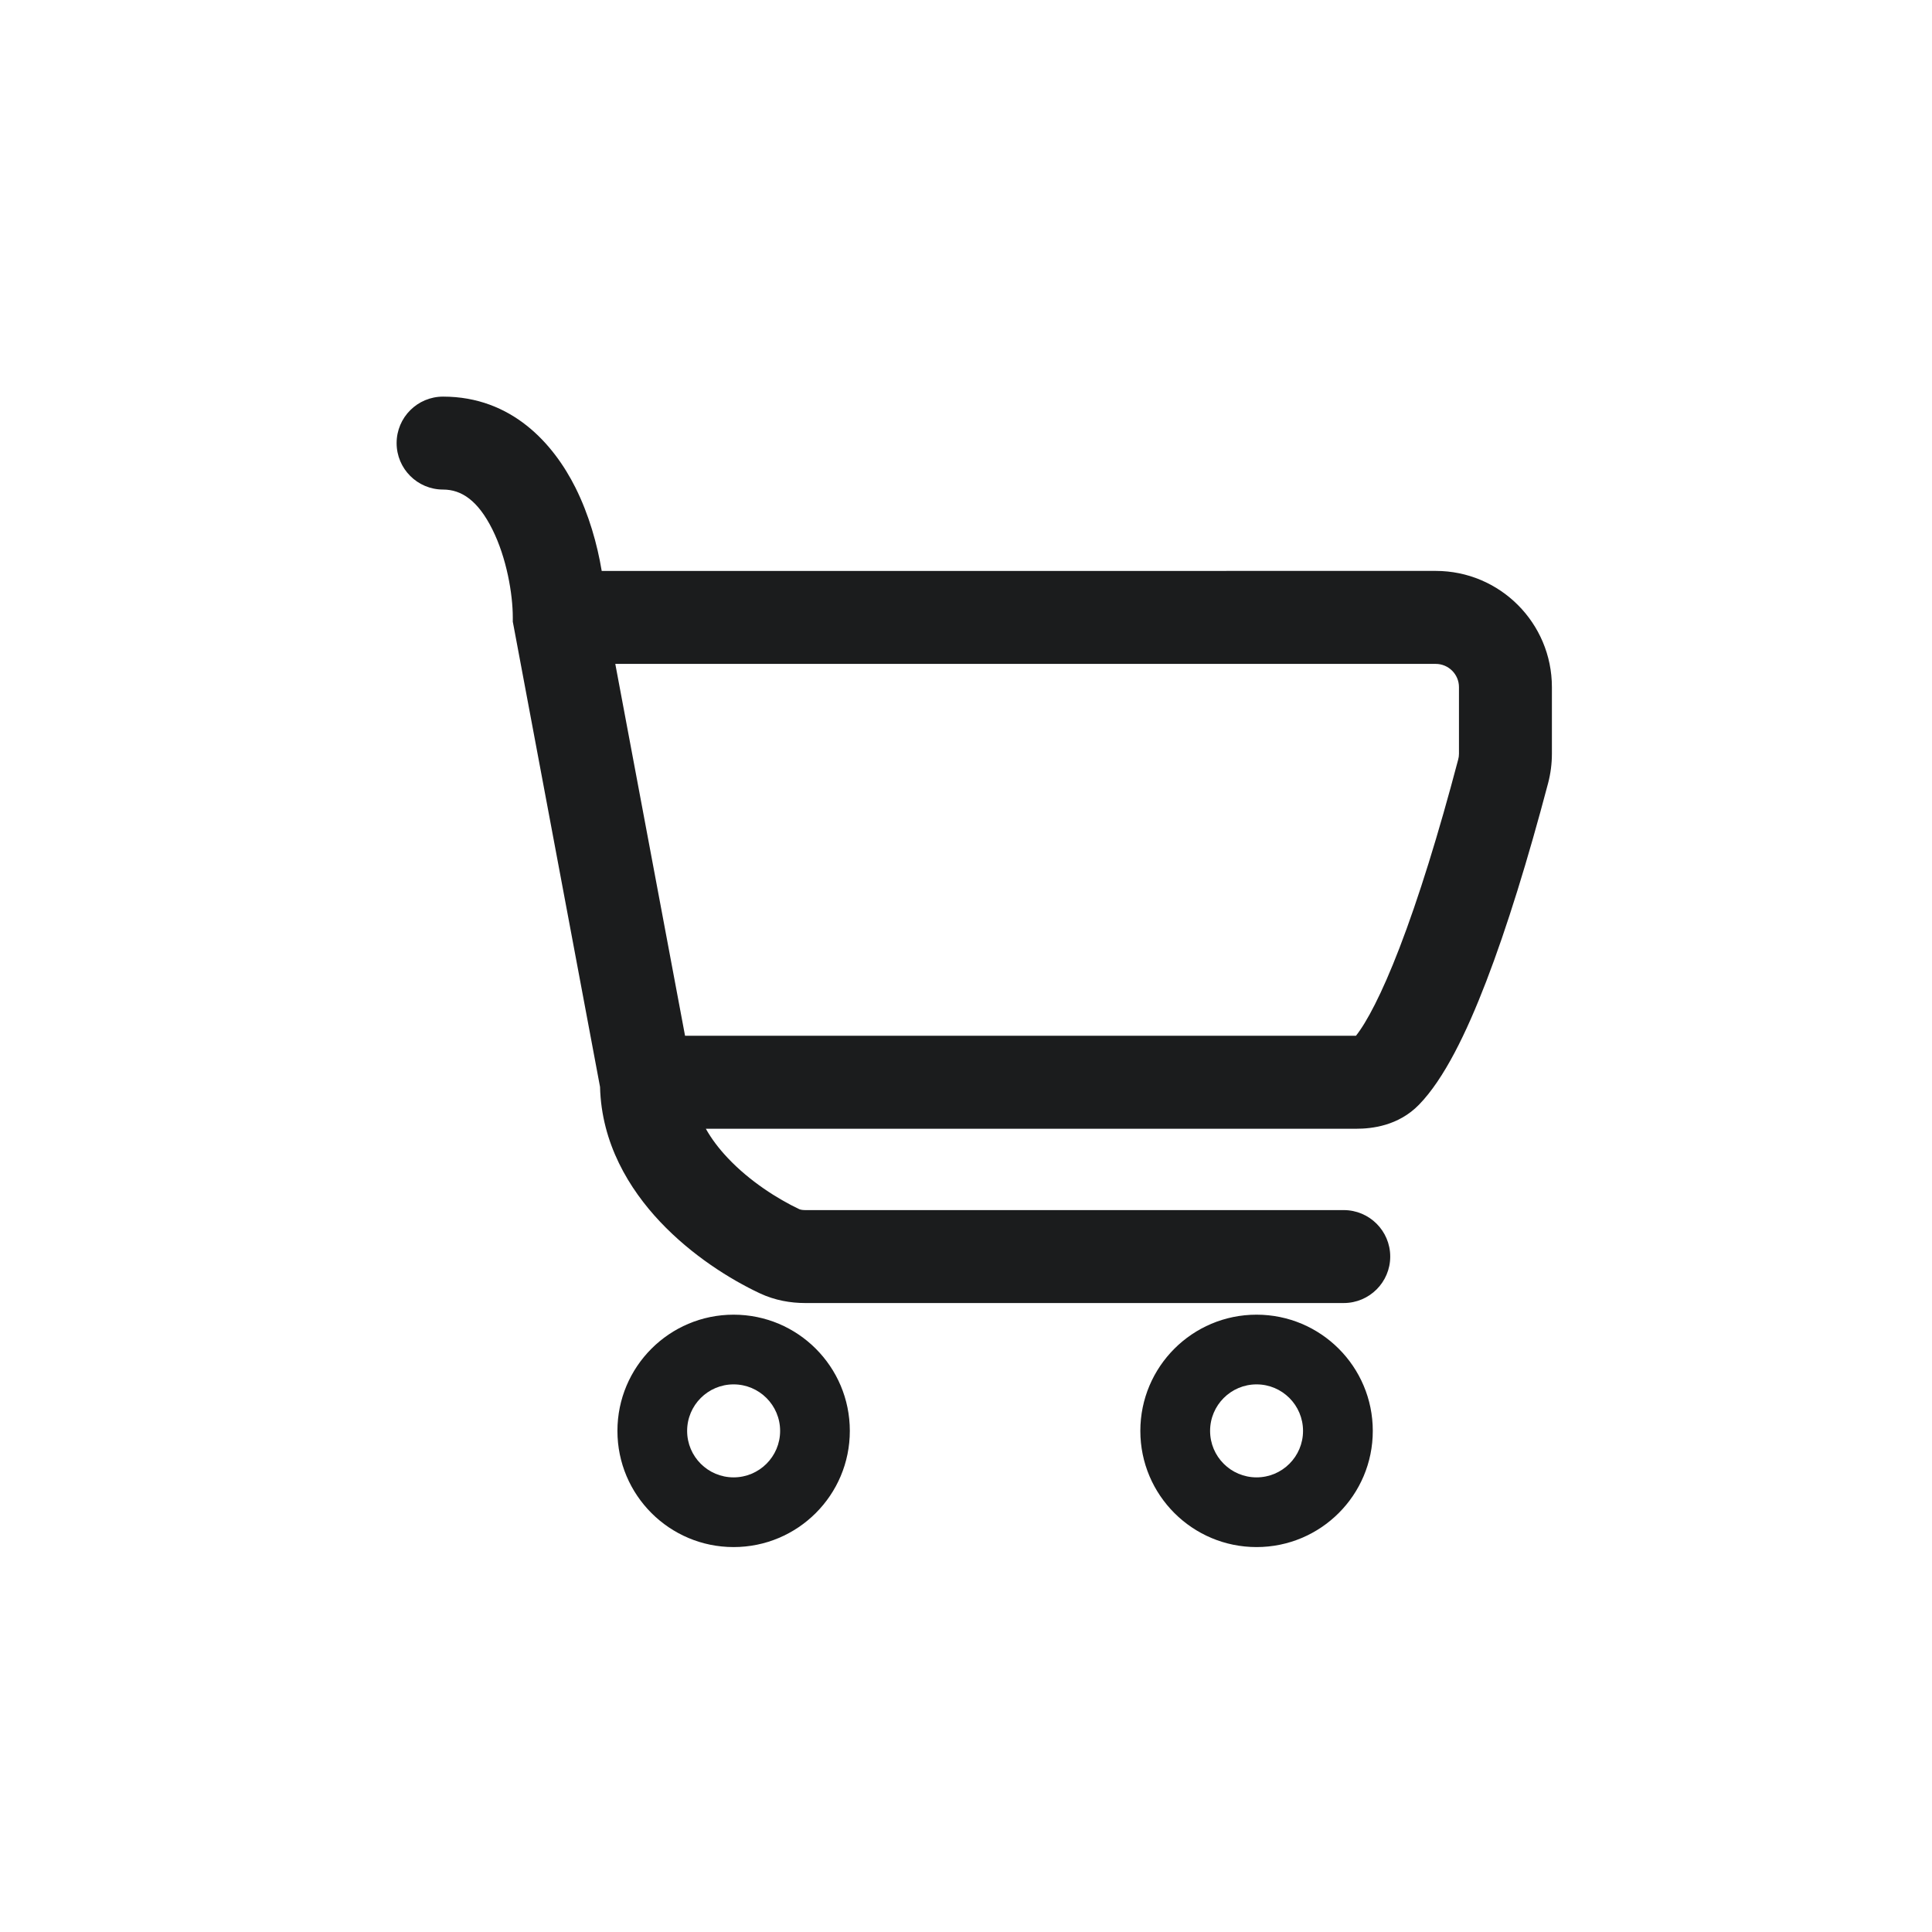 <svg width="38" height="38" viewBox="0 0 38 38" fill="none" xmlns="http://www.w3.org/2000/svg">
<path fill-rule="evenodd" clip-rule="evenodd" d="M7.801 8.715C7.801 8.21 8.21 7.801 8.715 7.801C10.066 7.801 10.886 8.727 11.319 9.592C11.583 10.121 11.747 10.701 11.835 11.23L28.238 11.229C29.501 11.229 30.524 12.253 30.524 13.515V14.825C30.524 15.02 30.499 15.215 30.449 15.405C30.052 16.909 29.64 18.243 29.232 19.304C28.841 20.32 28.404 21.22 27.91 21.728C27.504 22.145 26.98 22.201 26.677 22.201H13.883C13.994 22.399 14.139 22.591 14.314 22.776C14.746 23.235 15.298 23.583 15.721 23.783C15.733 23.788 15.768 23.801 15.836 23.801H26.429C26.934 23.801 27.344 24.21 27.344 24.715C27.344 25.22 26.934 25.629 26.429 25.629H15.836C15.556 25.629 15.244 25.579 14.941 25.436C14.365 25.165 13.609 24.694 12.983 24.03C12.372 23.382 11.83 22.488 11.802 21.378L10.102 12.312L10.086 12.229V12.144C10.086 11.687 9.966 10.975 9.683 10.41C9.401 9.846 9.078 9.629 8.715 9.629C8.21 9.629 7.801 9.22 7.801 8.715ZM13.474 20.372H26.67C26.876 20.114 27.174 19.559 27.525 18.647C27.901 17.671 28.294 16.406 28.681 14.938C28.691 14.902 28.696 14.864 28.696 14.825V13.515C28.696 13.263 28.491 13.058 28.238 13.058L12.102 13.058L13.474 20.372ZM14.429 29.058C14.934 29.058 15.344 28.649 15.344 28.144C15.344 27.639 14.934 27.229 14.429 27.229C13.924 27.229 13.515 27.639 13.515 28.144C13.515 28.649 13.924 29.058 14.429 29.058ZM14.429 30.429C15.692 30.429 16.715 29.406 16.715 28.144C16.715 26.881 15.692 25.858 14.429 25.858C13.167 25.858 12.144 26.881 12.144 28.144C12.144 29.406 13.167 30.429 14.429 30.429ZM25.629 28.144C25.629 28.649 25.22 29.058 24.715 29.058C24.21 29.058 23.801 28.649 23.801 28.144C23.801 27.639 24.21 27.229 24.715 27.229C25.22 27.229 25.629 27.639 25.629 28.144ZM27.001 28.144C27.001 29.406 25.977 30.429 24.715 30.429C23.453 30.429 22.429 29.406 22.429 28.144C22.429 26.881 23.453 25.858 24.715 25.858C25.977 25.858 27.001 26.881 27.001 28.144Z" fill="#1B1C1D"/>
</svg>
